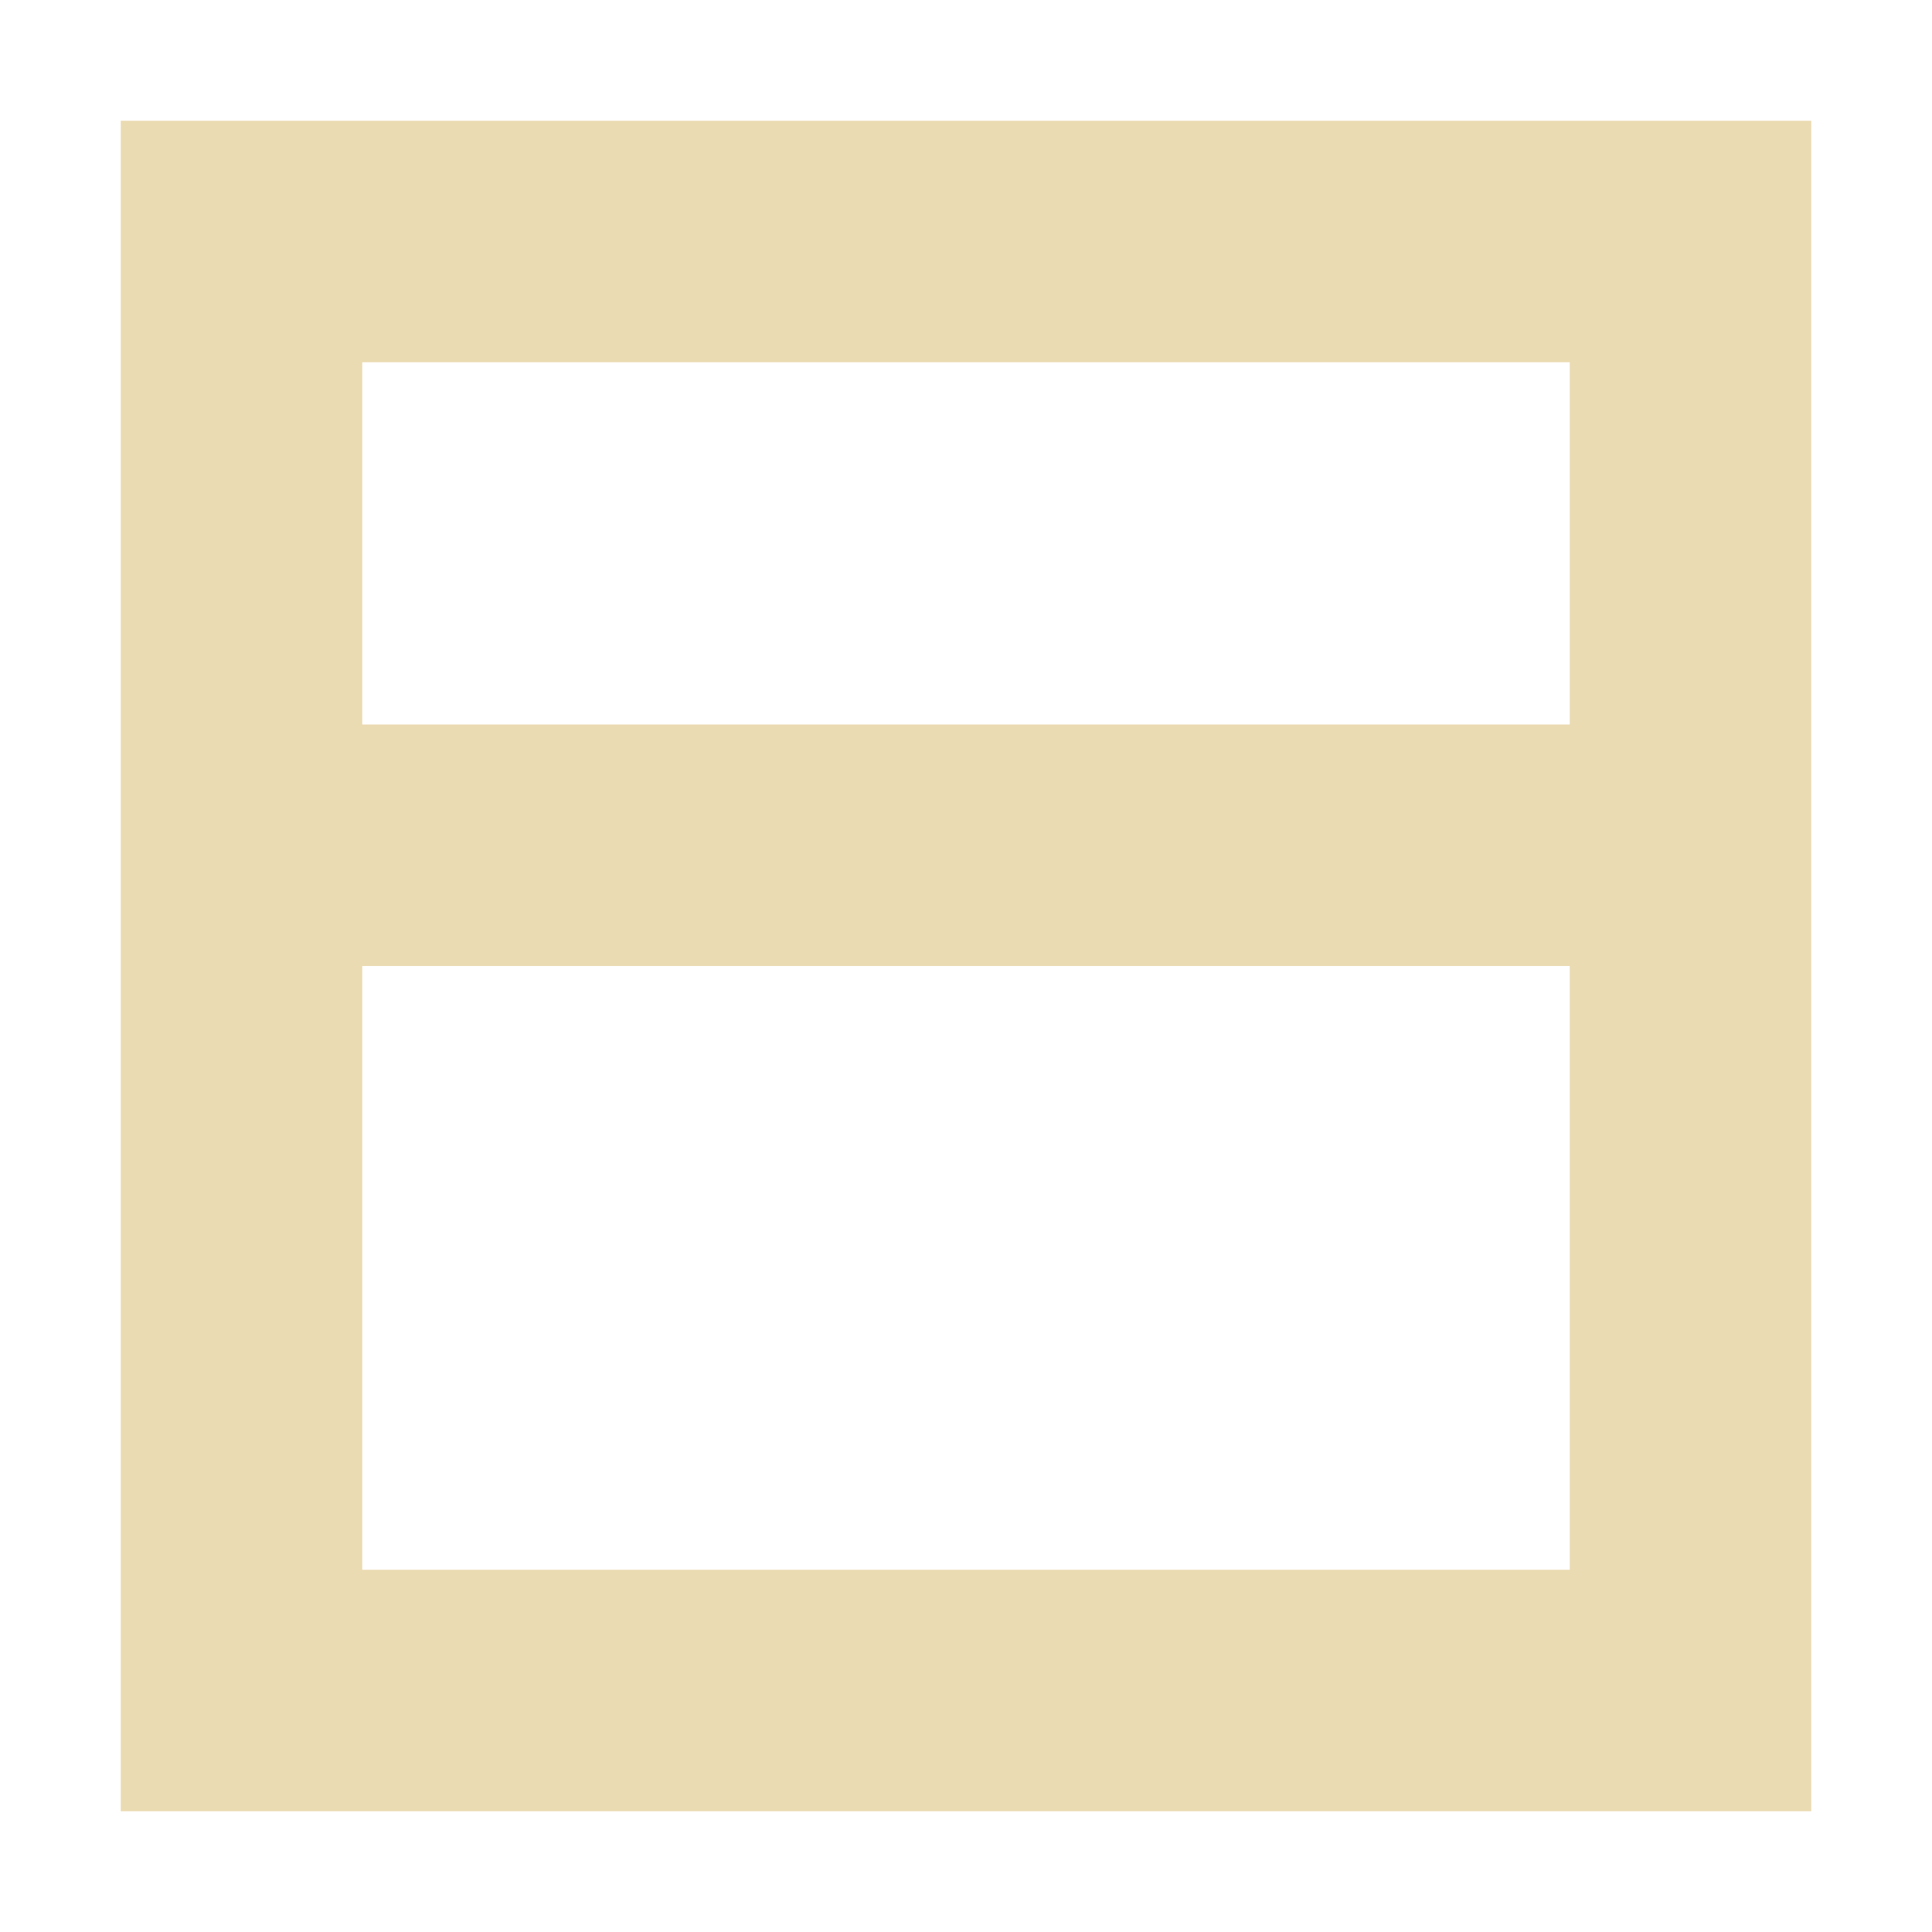 <svg width="16" height="16" version="1.1" viewBox="0 0 16 16" xmlns="http://www.w3.org/2000/svg">
  <defs>
    <style type="text/css">.ColorScheme-Text { color:#ebdbb2; } .ColorScheme-Highlight { color:#458588; }</style>
  </defs>
  <path class="ColorScheme-Text" d="m1 1v1 1 11 1h14v-2-10-1-1h-14zm2 2h10v3h-10v-3zm0 5h10v5h-10v-5z" fill="currentColor"/>
</svg>

